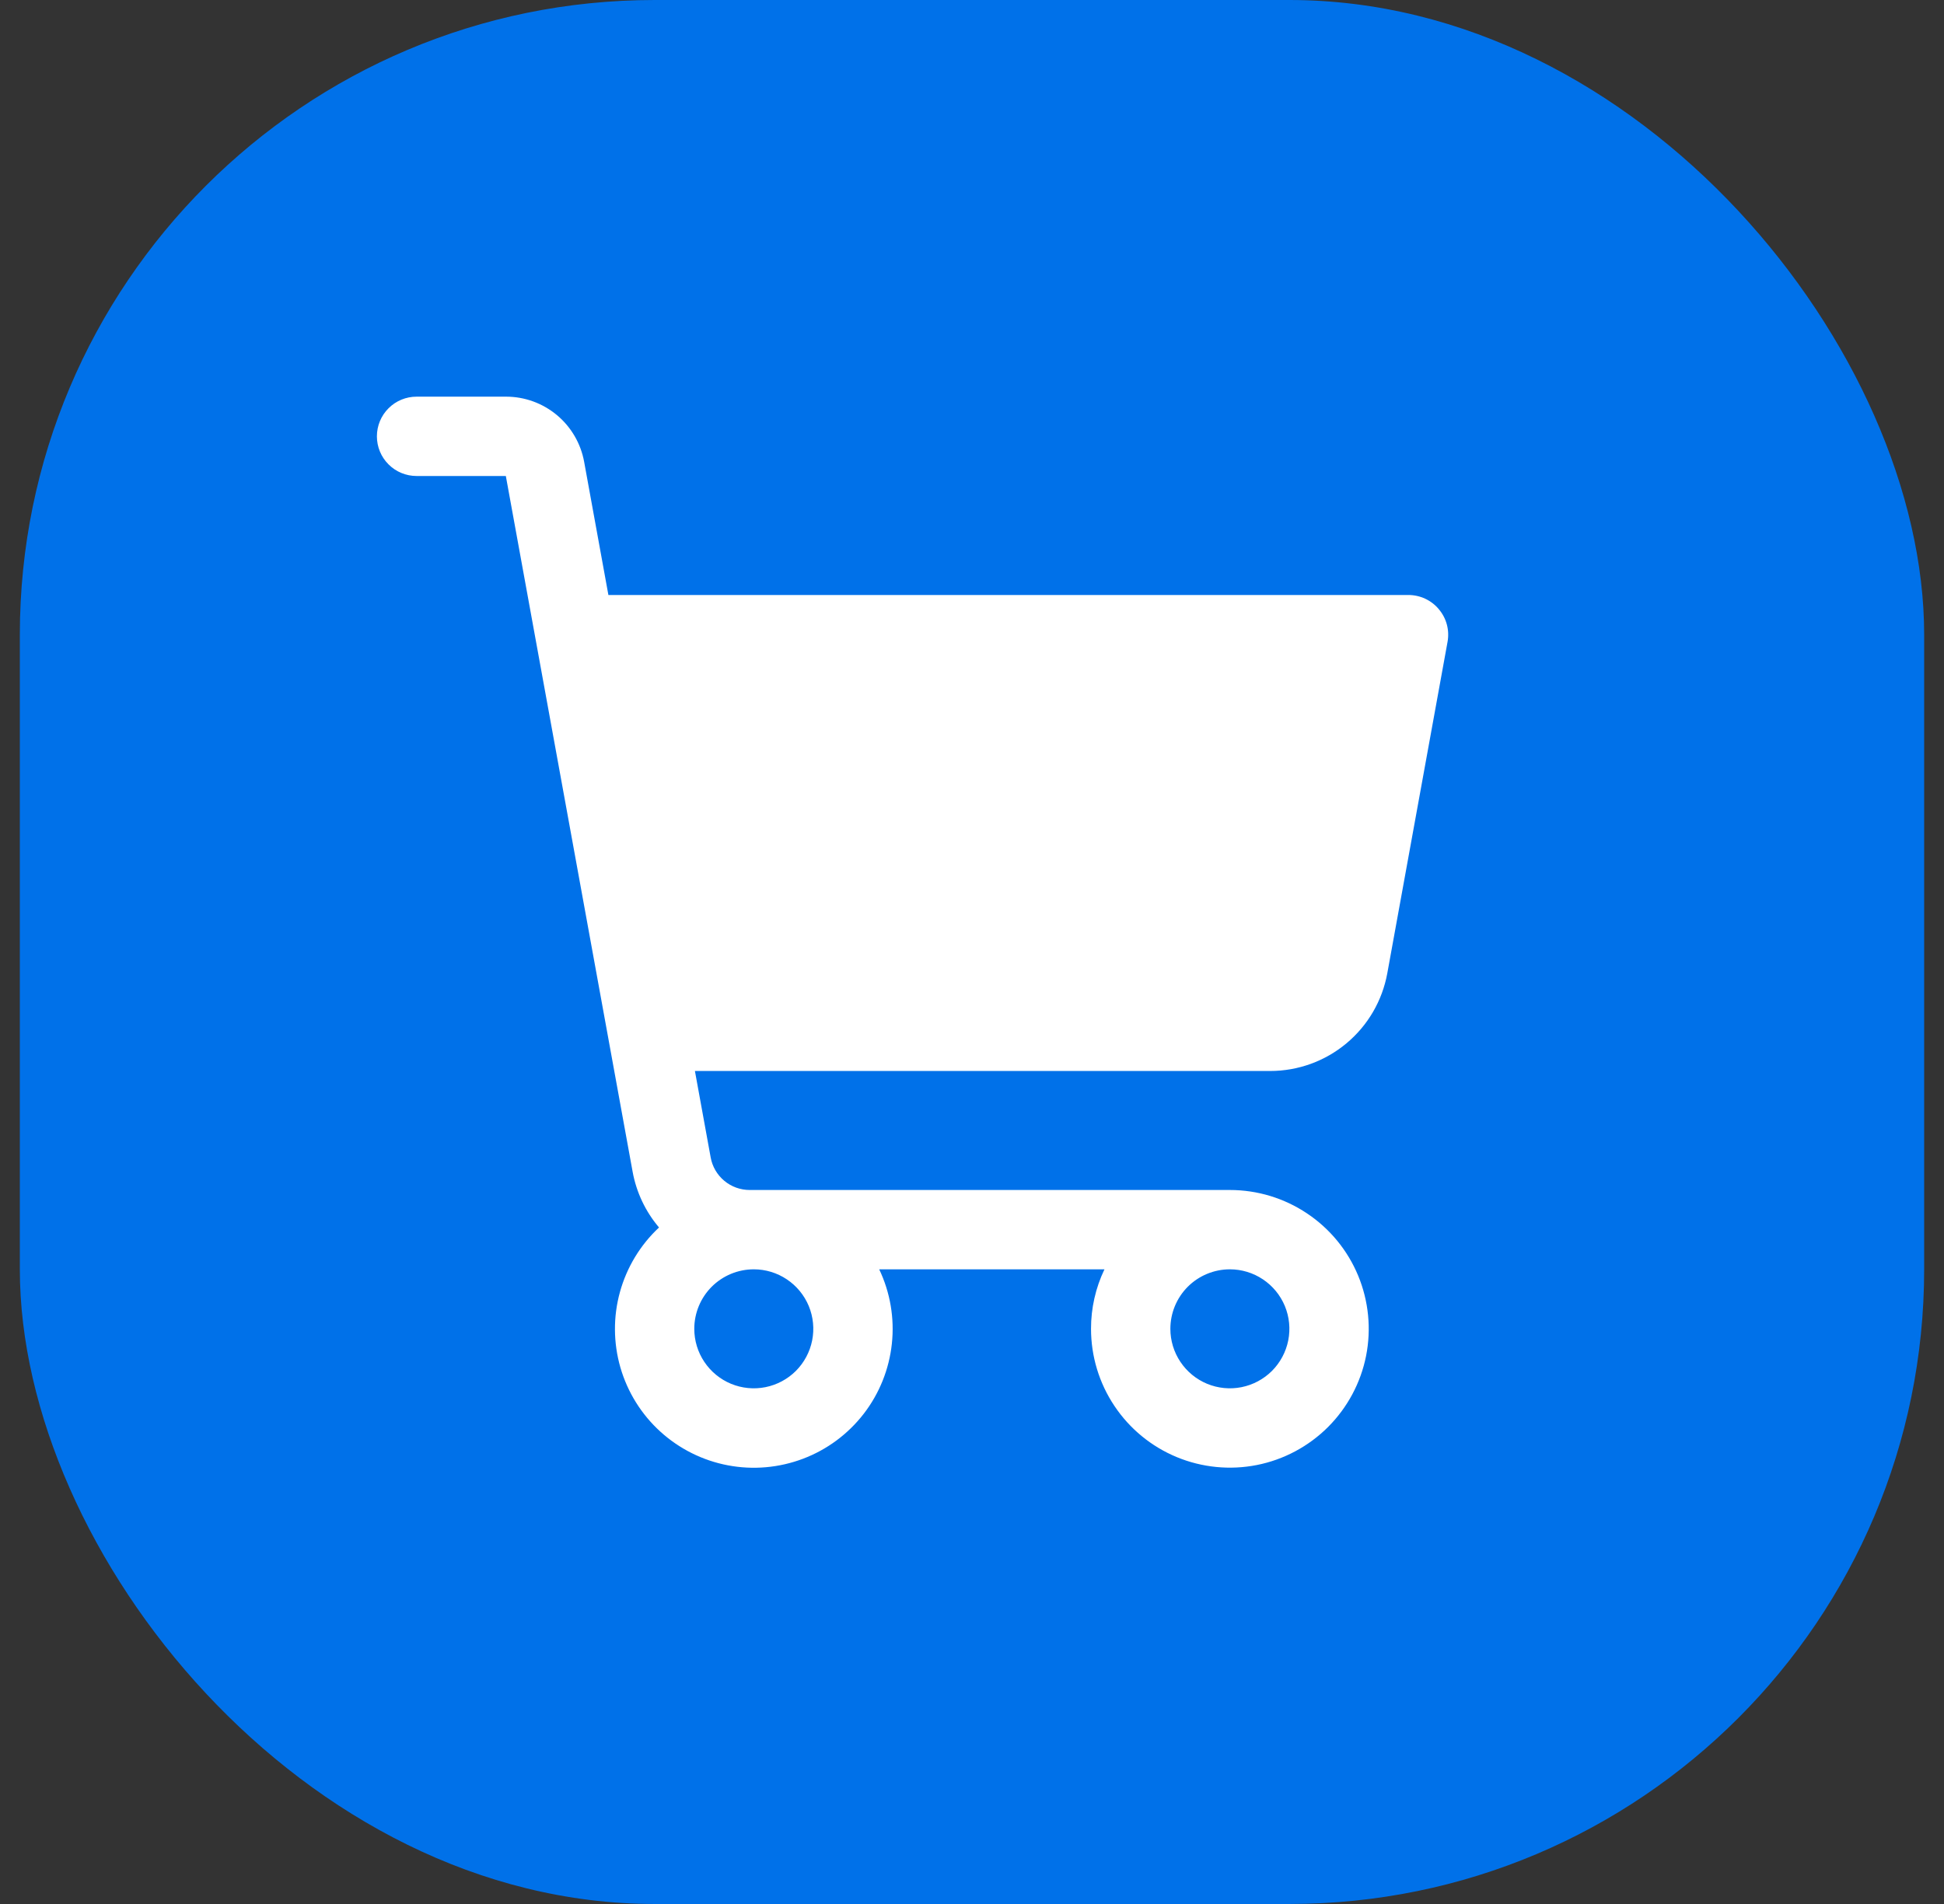 <svg width="49" height="48" viewBox="0 0 49 48" fill="none" xmlns="http://www.w3.org/2000/svg">
<rect x="0" y="0" width="49" height="48" fill="#333333" stroke="none"/>
<rect x="0.5" width="48" height="48" rx="16" fill="#0071E9"/>
<path d="M36.267 15.359C36.174 15.246 36.056 15.156 35.924 15.094C35.791 15.032 35.646 15 35.5 15H15.335L14.724 11.643C14.64 11.182 14.397 10.765 14.038 10.465C13.678 10.165 13.225 10 12.756 10H10.5C10.235 10 9.98 10.105 9.793 10.293C9.605 10.48 9.5 10.735 9.5 11C9.5 11.265 9.605 11.52 9.793 11.707C9.98 11.895 10.235 12 10.5 12H12.75L15.945 29.536C16.039 30.056 16.269 30.542 16.611 30.945C16.139 31.386 15.798 31.95 15.626 32.573C15.454 33.196 15.459 33.855 15.638 34.476C15.818 35.097 16.166 35.656 16.644 36.091C17.122 36.526 17.712 36.821 18.347 36.941C18.982 37.062 19.638 37.004 20.242 36.775C20.847 36.546 21.376 36.153 21.771 35.642C22.166 35.13 22.411 34.519 22.48 33.876C22.549 33.233 22.439 32.584 22.161 32H27.839C27.615 32.468 27.499 32.981 27.5 33.5C27.5 34.192 27.705 34.869 28.09 35.444C28.474 36.02 29.021 36.469 29.661 36.734C30.3 36.998 31.004 37.068 31.683 36.933C32.362 36.798 32.985 36.464 33.475 35.975C33.964 35.485 34.298 34.862 34.433 34.183C34.568 33.504 34.498 32.8 34.234 32.161C33.969 31.521 33.52 30.974 32.944 30.59C32.369 30.205 31.692 30 31 30H18.896C18.662 30 18.435 29.918 18.256 29.768C18.076 29.618 17.954 29.409 17.913 29.179L17.516 27H32.016C32.719 27 33.399 26.753 33.938 26.303C34.478 25.853 34.842 25.227 34.968 24.536L36.487 16.179C36.513 16.034 36.507 15.886 36.469 15.744C36.431 15.602 36.362 15.471 36.267 15.359ZM31 32C31.297 32 31.587 32.088 31.833 32.253C32.08 32.418 32.272 32.652 32.386 32.926C32.499 33.2 32.529 33.502 32.471 33.793C32.413 34.084 32.27 34.351 32.061 34.561C31.851 34.77 31.584 34.913 31.293 34.971C31.002 35.029 30.7 34.999 30.426 34.886C30.152 34.772 29.918 34.58 29.753 34.333C29.588 34.087 29.5 33.797 29.5 33.5C29.5 33.102 29.658 32.721 29.939 32.439C30.221 32.158 30.602 32 31 32ZM19 32C19.297 32 19.587 32.088 19.833 32.253C20.08 32.418 20.272 32.652 20.386 32.926C20.499 33.2 20.529 33.502 20.471 33.793C20.413 34.084 20.27 34.351 20.061 34.561C19.851 34.77 19.584 34.913 19.293 34.971C19.002 35.029 18.7 34.999 18.426 34.886C18.152 34.772 17.918 34.58 17.753 34.333C17.588 34.087 17.5 33.797 17.5 33.5C17.5 33.102 17.658 32.721 17.939 32.439C18.221 32.158 18.602 32 19 32Z" fill="white"/>
</svg>
